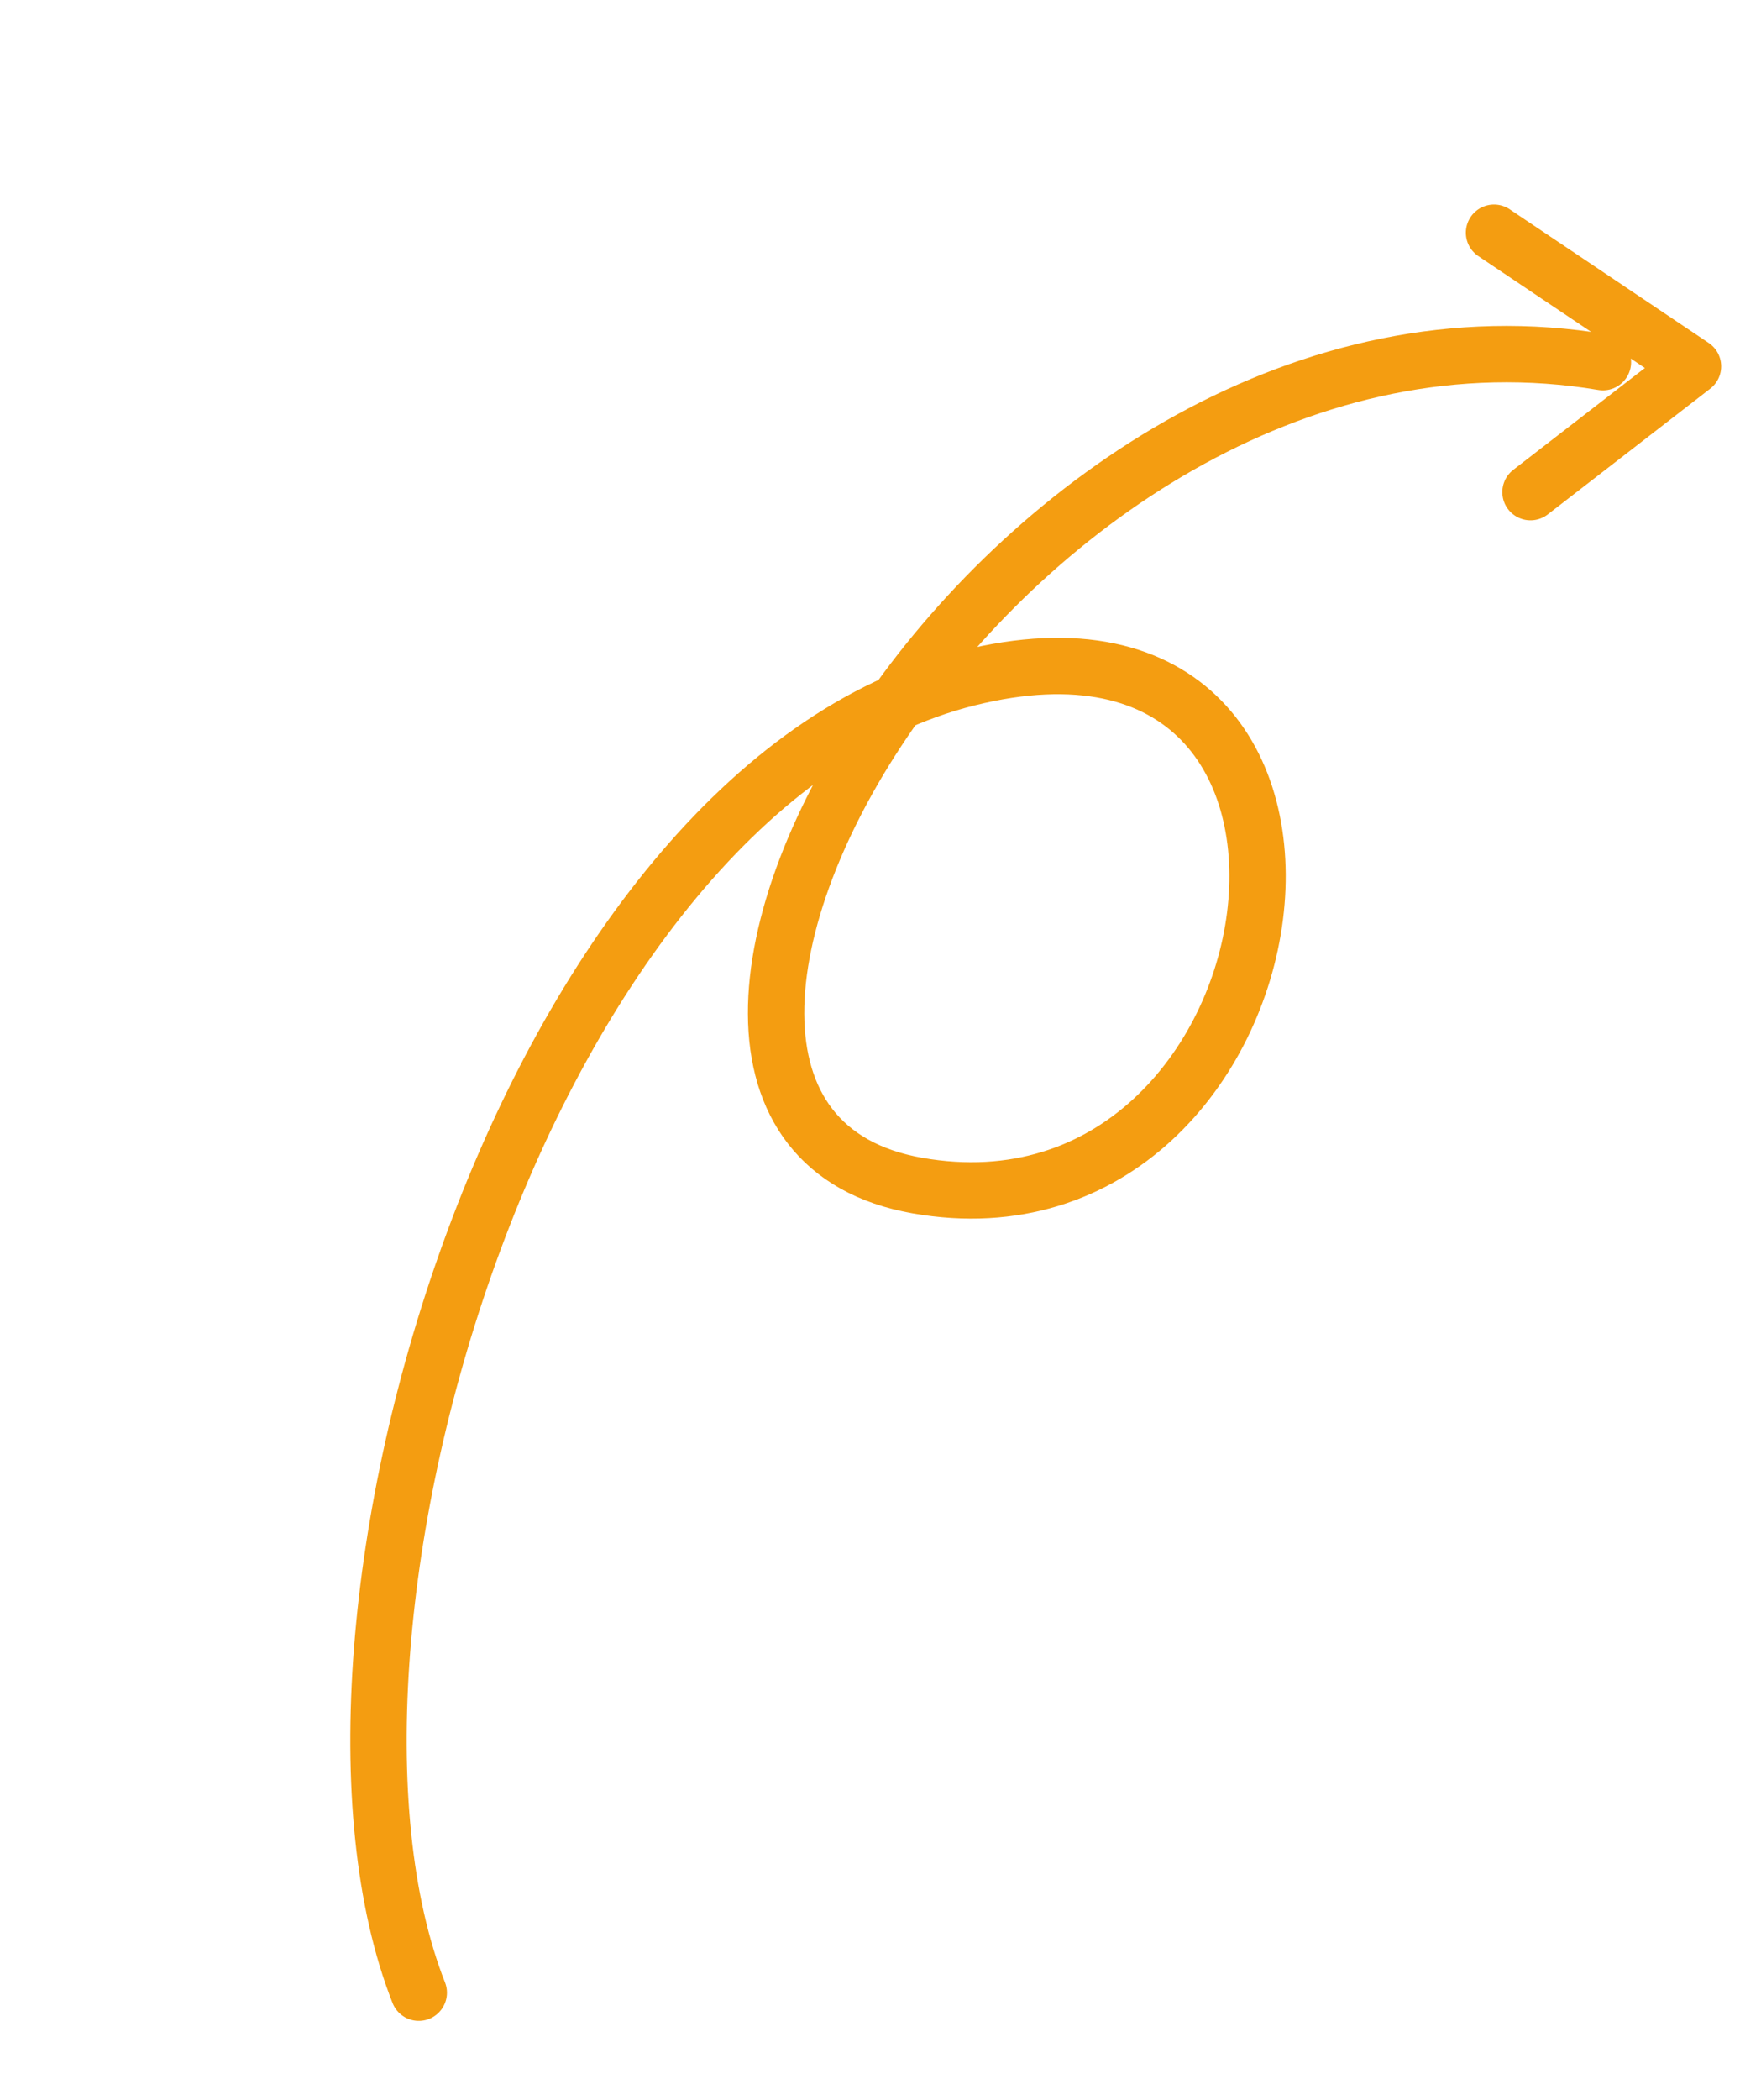<?xml version="1.0" encoding="UTF-8"?>
<svg width="125px" height="149px" viewBox="0 0 125 149" version="1.1" xmlns="http://www.w3.org/2000/svg" xmlns:xlink="http://www.w3.org/1999/xlink">
    <title>arrow</title>
    <g id="home" stroke="none" stroke-width="1" fill="none" fill-rule="evenodd" stroke-linecap="round">
        <g id="Tablet" transform="translate(-228, -313)" stroke="#F49D11" stroke-width="4">
            <g id="arrow" transform="translate(290.5, 387.5) scale(-1, -1) rotate(36) translate(-290.5, -387.5) translate(271, 314)">
                <path d="M6.7,143.124 C44.893,124.108 37.061,54.877 11.727,67.256 C-13.607,79.636 9.233,123.281 30.012,98.477 C50.791,73.673 30.012,14.97 6.7,0.124" id="Stroke-1"></path>
                <polyline id="Stroke-3" stroke-linejoin="round" points="5.439 132.641 1.353 146.641 18.353 146.011"></polyline>
            </g>
        </g>
    </g>
</svg>